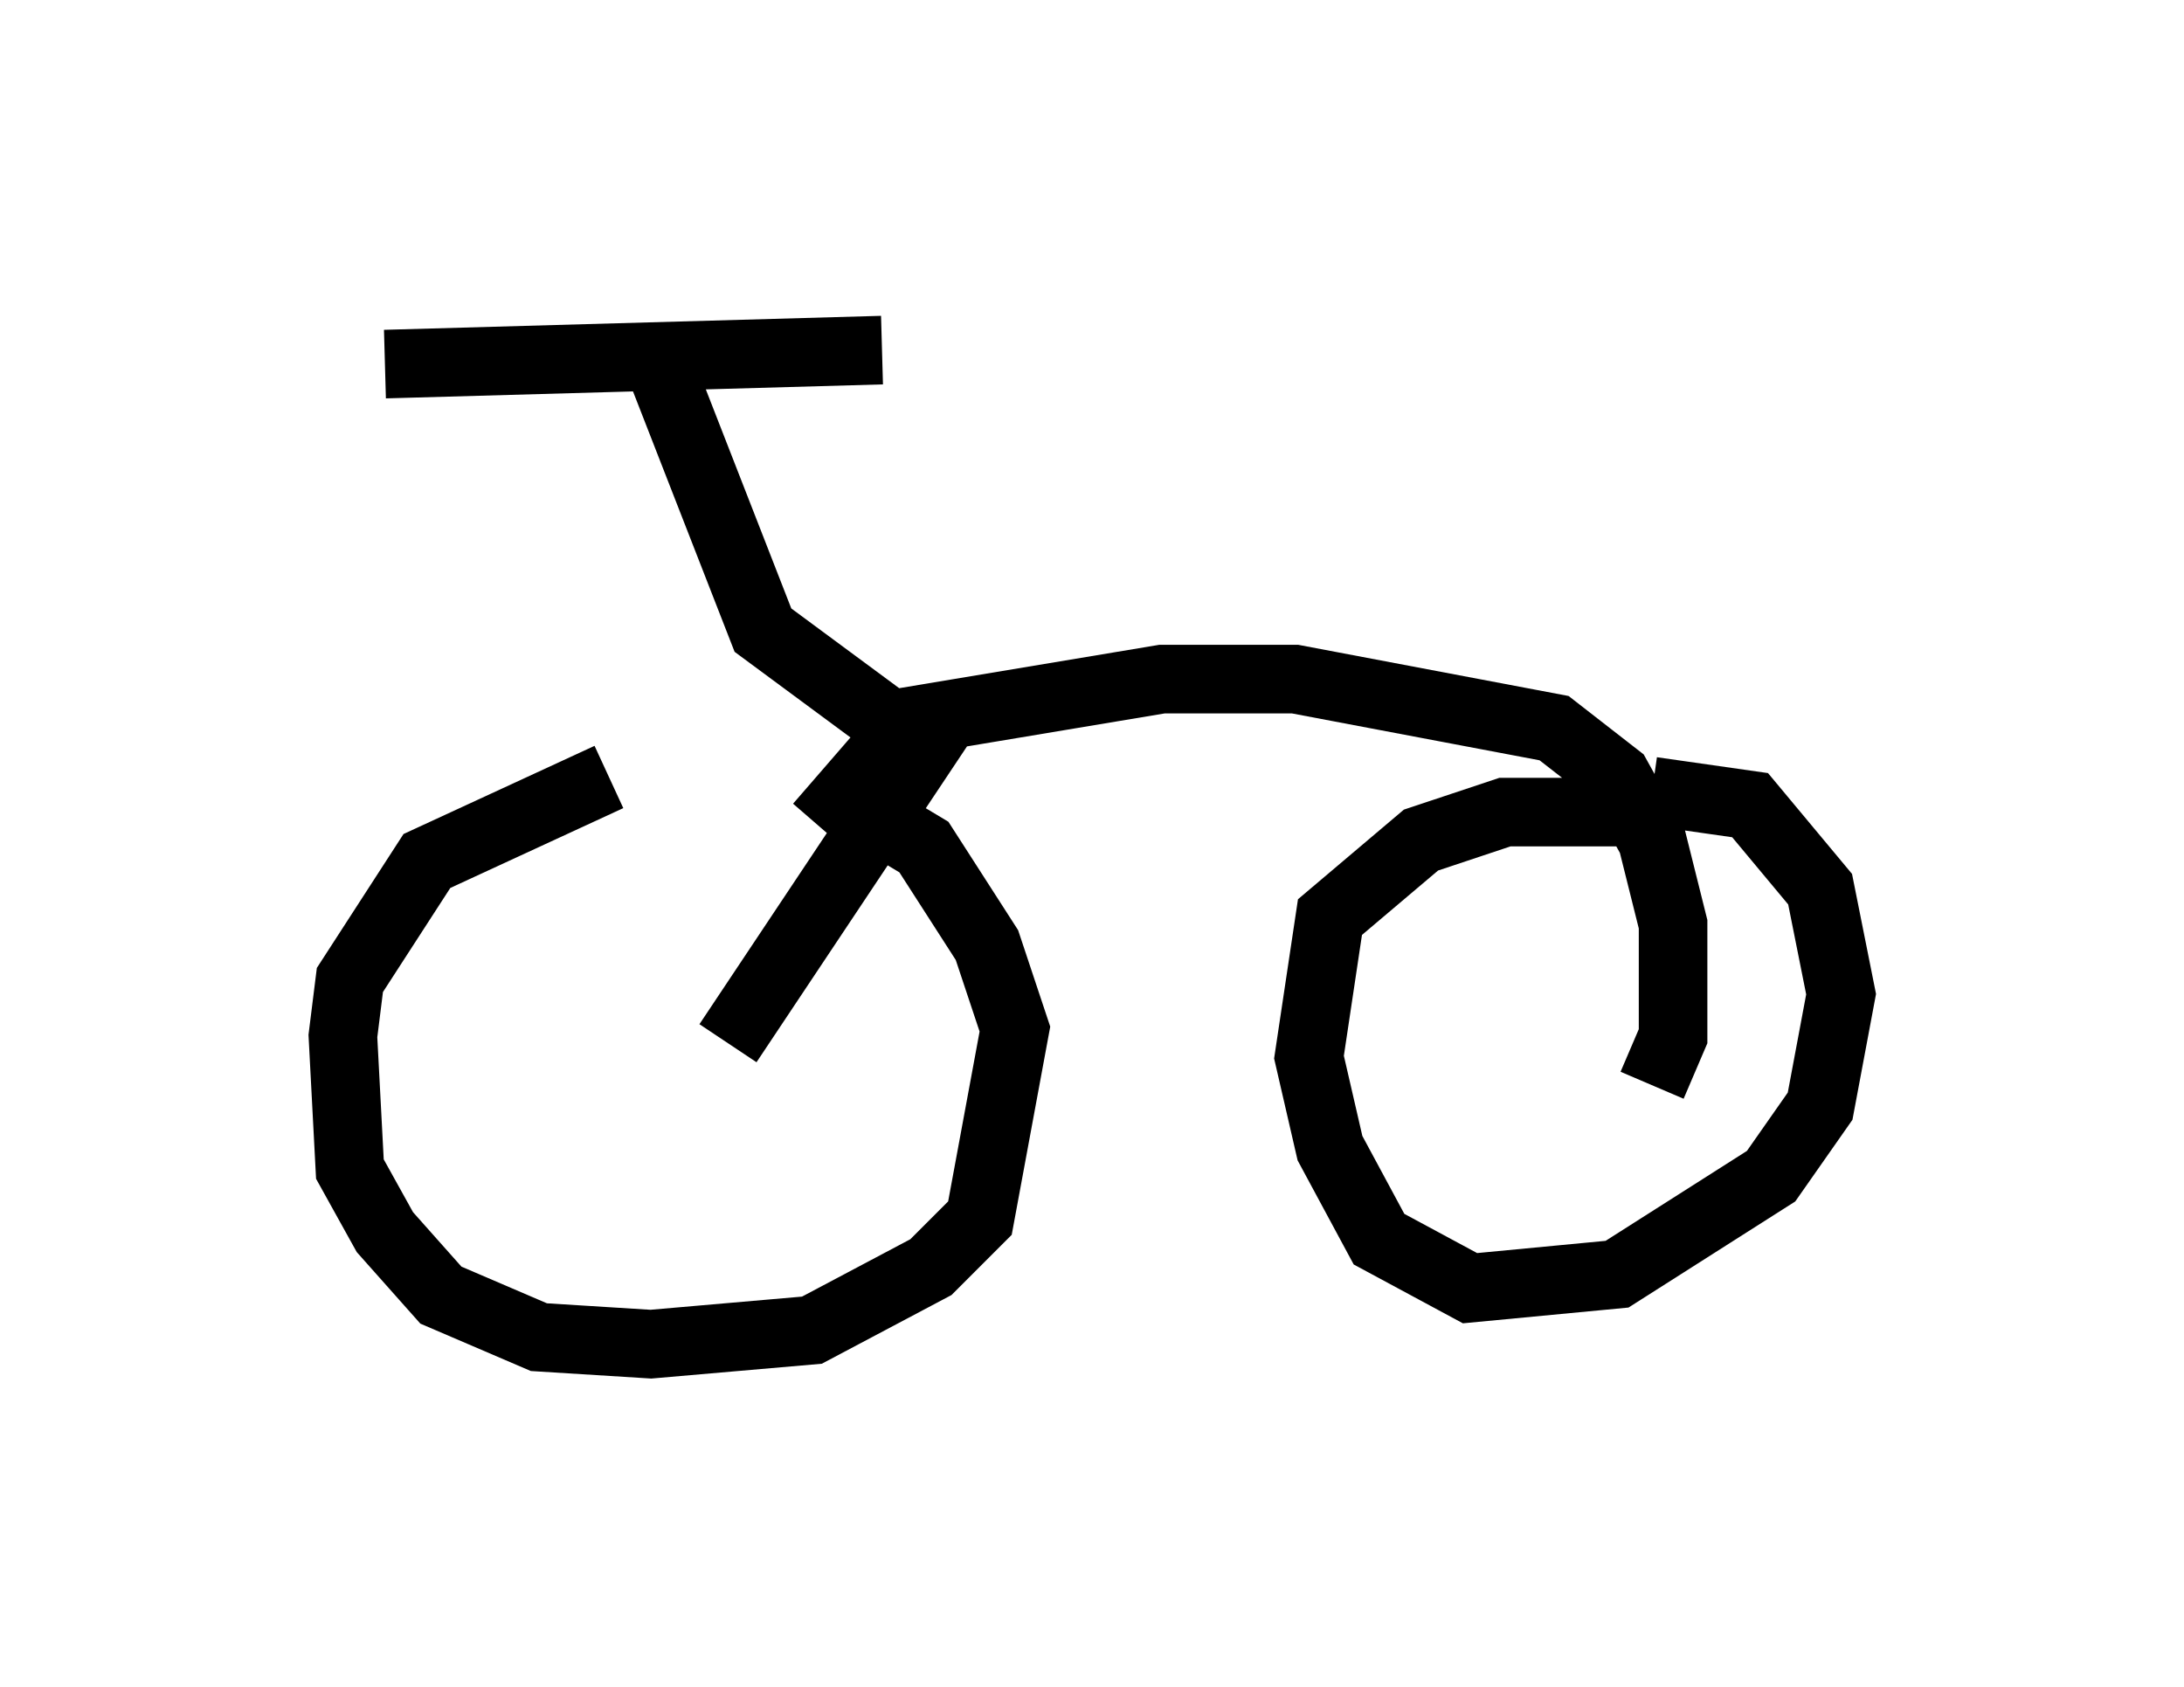 <?xml version="1.0" encoding="utf-8" ?>
<svg baseProfile="full" height="24.598" version="1.1" width="31.846" xmlns="http://www.w3.org/2000/svg" xmlns:ev="http://www.w3.org/2001/xml-events" xmlns:xlink="http://www.w3.org/1999/xlink"><defs /><rect fill="white" height="24.598" width="31.846" x="0" y="0" /><path d="M12.146, 11.329 m-3.267, 0.0 l-2.654, 1.225 -1.123, 1.735 l-0.102, 0.817 0.102, 1.94 l0.51, 0.919 0.817, 0.919 l1.429, 0.613 1.633, 0.102 l2.348, -0.204 1.735, -0.919 l0.715, -0.715 0.51, -2.756 l-0.408, -1.225 -0.919, -1.429 l-0.51, -0.306 m11.433, -0.204 l-2.45, 0.0 -1.225, 0.408 l-1.327, 1.123 -0.306, 2.042 l0.306, 1.327 0.715, 1.327 l1.327, 0.715 2.144, -0.204 l2.246, -1.429 0.715, -1.021 l0.306, -1.633 -0.306, -1.531 l-1.021, -1.225 -1.429, -0.204 m-18.477, -6.227 l7.248, -0.204 m-3.369, -0.102 l1.633, 4.185 2.348, 1.735 l-2.858, 4.288 m1.327, -3.165 l1.327, -1.531 3.675, -0.613 l1.94, 0.0 3.777, 0.715 l0.919, 0.715 0.51, 0.919 l0.306, 1.225 0.0, 1.633 l-0.306, 0.715 " fill="none" stroke="black" stroke-width="1" /></svg>